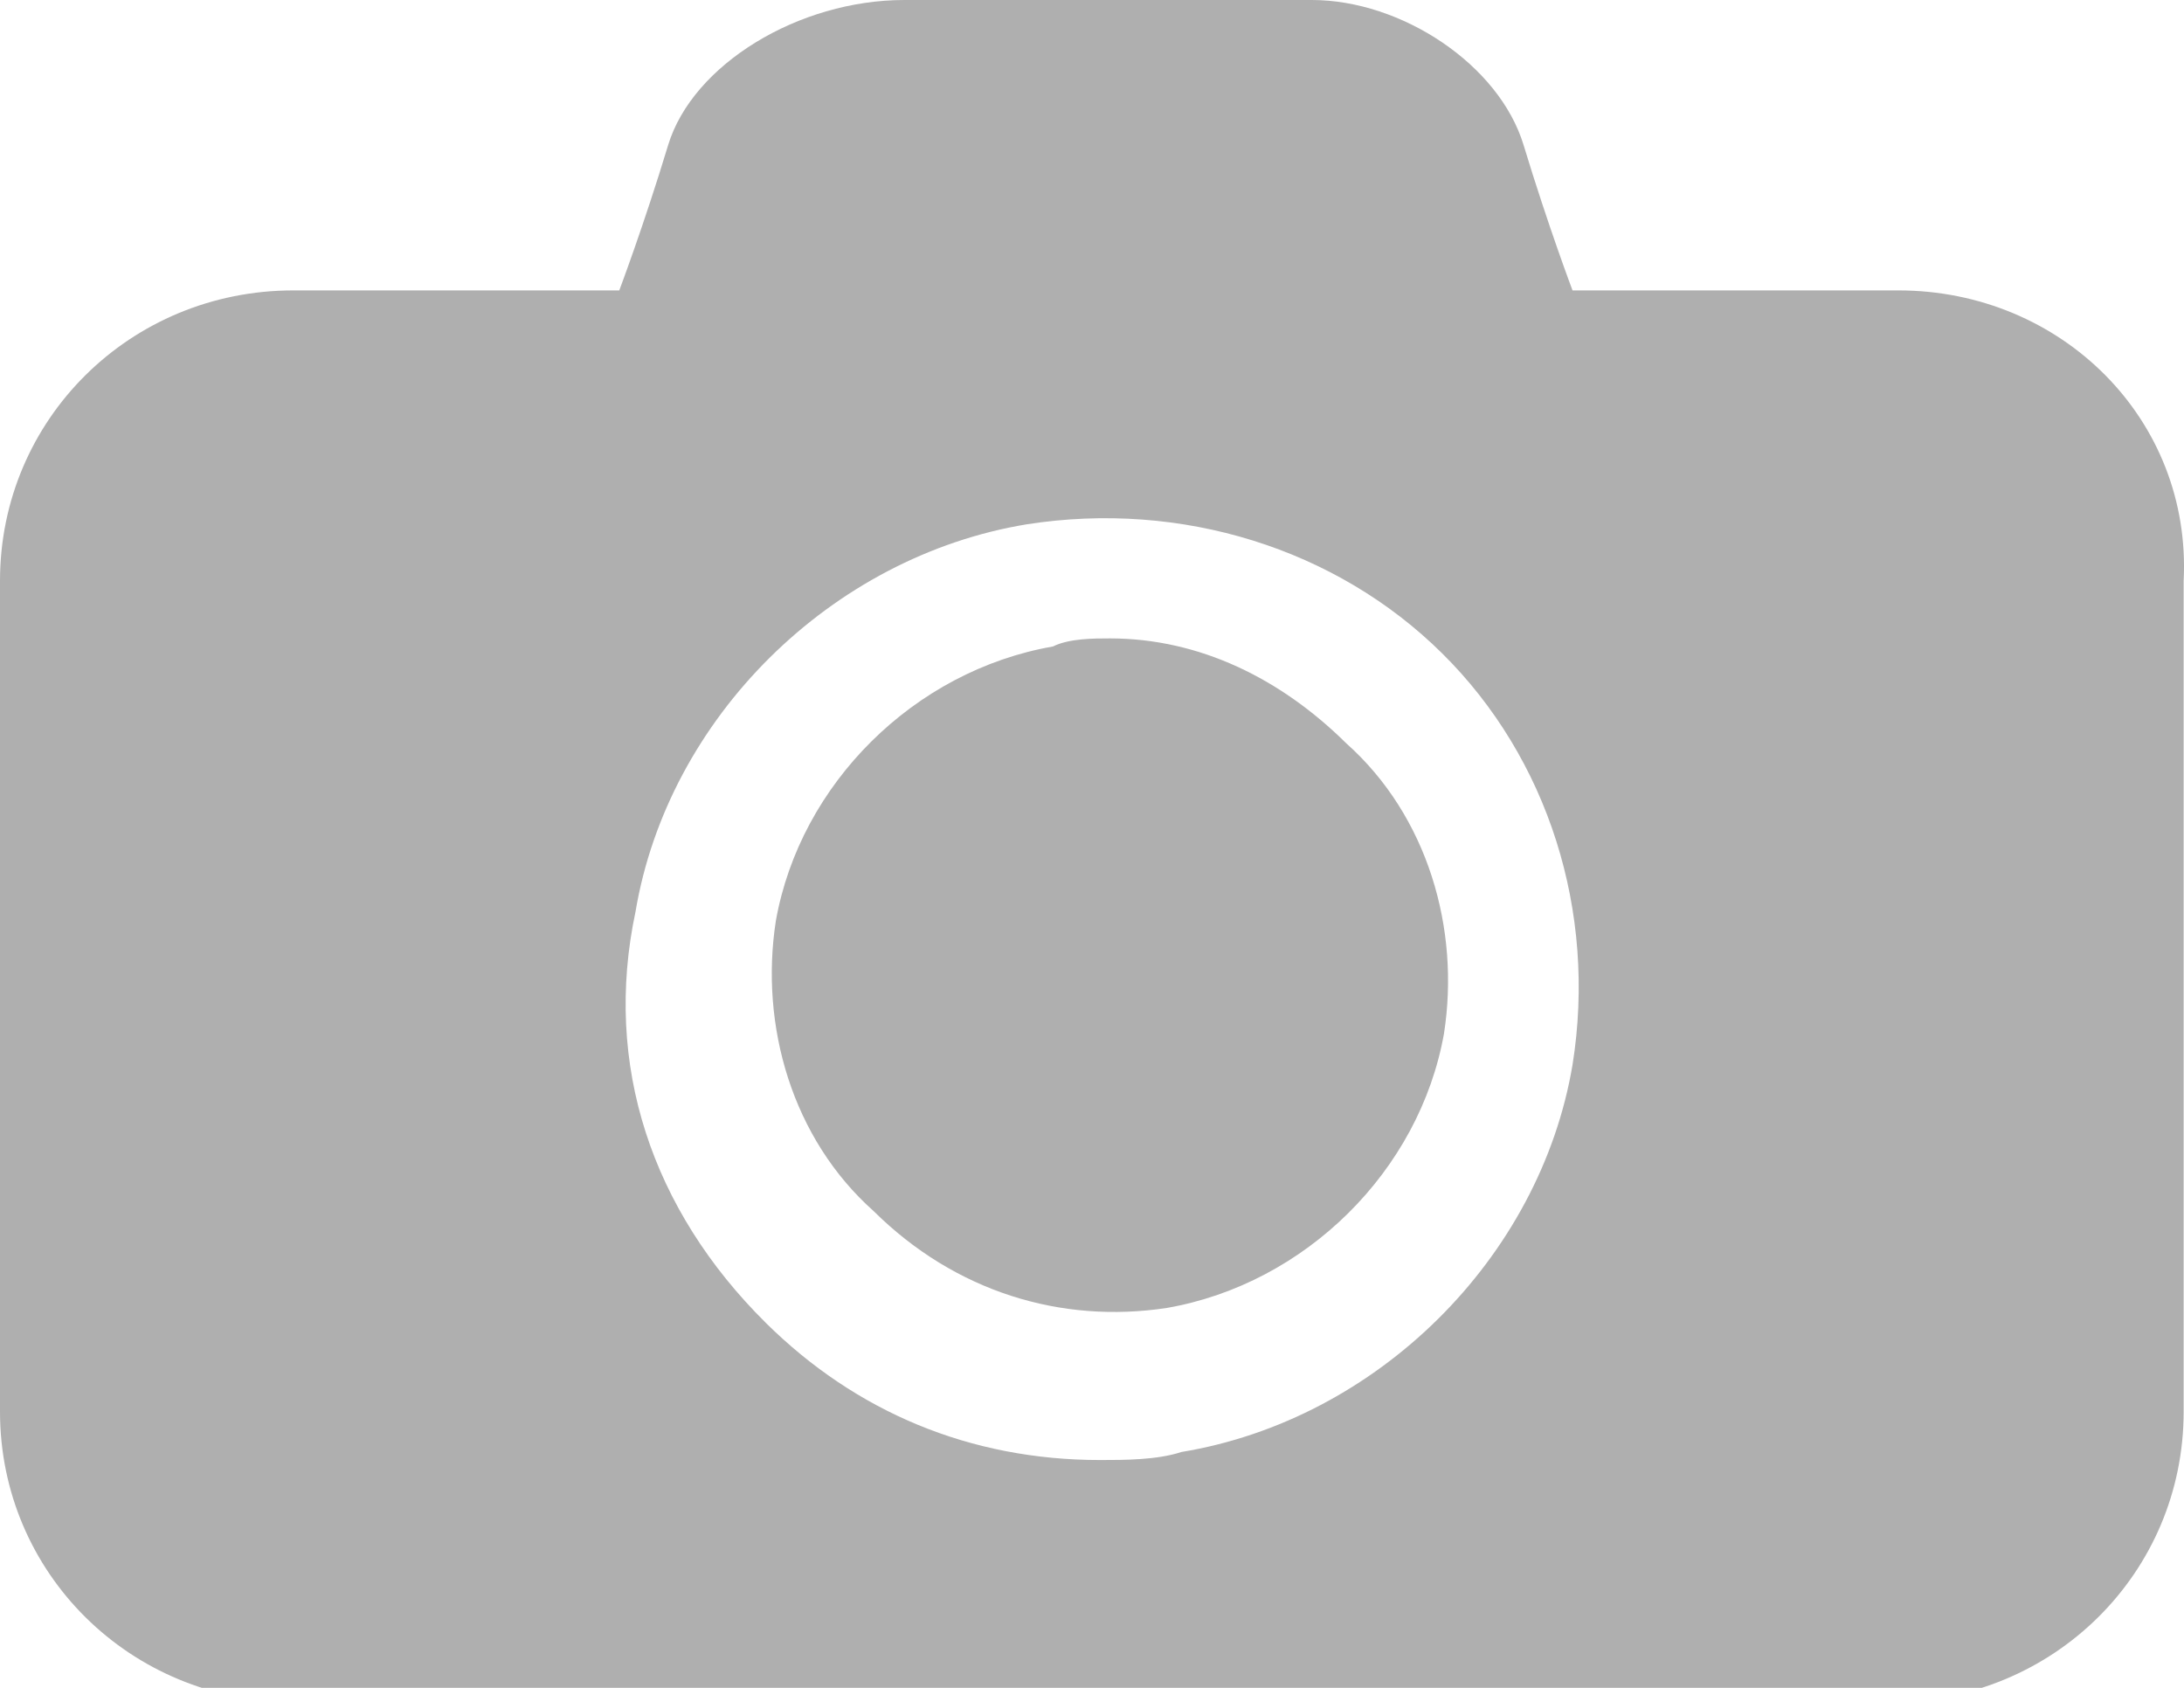 <?xml version="1.0" encoding="UTF-8" standalone="no"?>
<svg width="44px" height="34px" viewBox="0 0 44 34" version="1.1" xmlns="http://www.w3.org/2000/svg" xmlns:xlink="http://www.w3.org/1999/xlink">
    <!-- Generator: Sketch 3.8.3 (29802) - http://www.bohemiancoding.com/sketch -->
    <title>icons/camera</title>
    <desc>Created with Sketch.</desc>
    <defs></defs>
    <g id="Icons" stroke="none" stroke-width="1" fill="none" fill-rule="evenodd">
        <g id="icons/camera" fill="#AFAFAF">
            <path d="M38.247,5.85 L31.681,5.85 C31.681,5.85 31.189,4.55 30.696,2.925 C30.204,1.3 28.234,9.23705556e-14 26.428,9.23705556e-14 L19.206,9.23705556e-14 L18.221,9.23705556e-14 C16.087,9.23705556e-14 13.953,1.3 13.46,2.925 C12.968,4.55 12.476,5.85 12.476,5.85 L5.909,5.85 C2.626,5.85 0,8.45 0,11.7 L0,28.436 C0,31.686 2.626,34.286 5.909,34.286 L29.876,34.286 L38.083,34.286 C41.366,34.286 43.993,31.686 43.993,28.436 L43.993,11.7 C44.157,8.45 41.53,5.85 38.247,5.85 L38.247,5.85 L38.247,5.85 L38.247,5.85 Z M31.681,21.449 C31.025,25.349 27.742,28.599 23.802,29.249 C23.31,29.411 22.653,29.411 22.161,29.411 C19.534,29.411 17.236,28.436 15.43,26.649 C13.132,24.374 12.147,21.449 12.804,18.362 C13.46,14.462 16.743,11.212 20.683,10.562 C23.802,10.075 26.921,11.05 29.055,13.162 C31.189,15.274 32.174,18.362 31.681,21.449 L31.681,21.449 L31.681,21.449 L31.681,21.449 Z M22.361,12.86 C22.033,12.86 21.54,12.86 21.212,13.023 C18.421,13.51 16.123,15.785 15.631,18.548 C15.303,20.66 15.959,22.935 17.601,24.397 C19.242,26.022 21.376,26.672 23.51,26.347 C26.301,25.86 28.599,23.585 29.091,20.822 C29.42,18.71 28.763,16.435 27.122,14.973 C25.808,13.673 24.167,12.86 22.361,12.86 L22.361,12.86 L22.361,12.86 Z" id="Shape"></path>
        </g>
    </g>
</svg>